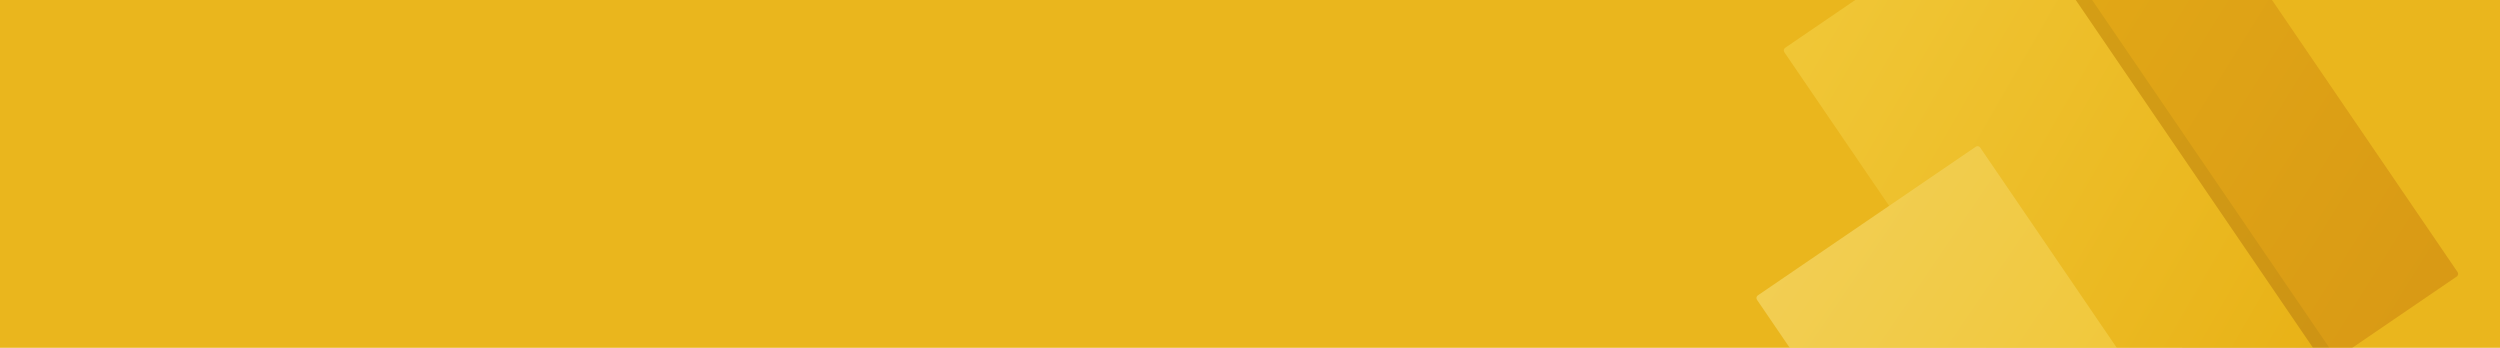 <?xml version="1.0" encoding="UTF-8"?>
<svg width="1725" height="240" viewBox="0 0 1725 240" fill="none" x="1725" y="240"
    xmlns="http://www.w3.org/2000/svg">
    <g clip-path="url(#bvclip0_12474_62027)">
        <rect width="1725" height="240" fill="#EAB61D" />
        <g opacity="0.5" clip-path="url(#bvclip1_12474_62027)">
            <path
                d="M1404.09 -239.85L1695.74 187.74C1696.42 188.747 1696.16 190.12 1695.16 190.807L1542.97 294.612L1250.08 -134.801C1249.39 -135.808 1249.65 -137.181 1250.65 -137.868L1401.02 -240.43C1402.03 -241.116 1403.4 -240.857 1404.09 -239.85Z"
                fill="url(#bvpaint0_linear_12474_62027)" />
            <path opacity="0.5"
                d="M1612.27 247.34L1409.18 -50.418C1399.51 -64.595 1380.18 -68.248 1366 -58.579L1322.37 -28.815L1332.87 -13.414L1376.51 -43.178C1382.18 -47.045 1389.91 -45.584 1393.78 -39.913L1596.87 257.845L1612.27 247.34Z"
                fill="black" fill-opacity="0.25" />
            <path
                d="M1385.2 -69.028L1604.57 252.592L1450.56 357.641L1231.19 36.026C1230.51 35.025 1230.77 33.66 1231.77 32.978L1382.16 -69.602C1383.16 -70.283 1384.52 -70.026 1385.2 -69.028Z"
                fill="url(#bvpaint1_linear_12474_62027)" />
            <path
                d="M1212.32 206.864L1356.92 418.858C1357.6 419.859 1358.96 420.117 1359.96 419.434L1512.17 315.621L1366.33 101.811C1365.65 100.812 1364.29 100.555 1363.29 101.236L1212.9 203.816C1211.9 204.499 1211.64 205.863 1212.32 206.864Z"
                fill="url(#bvpaint2_linear_12474_62027)" />
        </g>
    </g>
    <defs>
        <linearGradient id="bvpaint0_linear_12474_62027" x1="1223.16" y1="-119.116" x2="1684.98"
            y2="168.763" gradientUnits="userSpaceOnUse">
            <stop stop-color="#E6AD10" />
            <stop offset="1" stop-color="#C87E0E" />
        </linearGradient>
        <linearGradient id="bvpaint1_linear_12474_62027" x1="1229.95" y1="34.222" x2="1599.62"
            y2="247.686" gradientUnits="userSpaceOnUse">
            <stop stop-color="#F6D751" />
            <stop offset="1" stop-color="#E6AD10" />
        </linearGradient>
        <linearGradient id="bvpaint2_linear_12474_62027" x1="1211.07" y1="205.061" x2="1440.16"
            y2="360.793" gradientUnits="userSpaceOnUse">
            <stop stop-color="#F9E589" />
            <stop offset="1" stop-color="#F6D751" />
        </linearGradient>
        <clipPath id="bvclip0_12474_62027">
            <rect width="1725" height="240" fill="white" />
        </clipPath>
        <clipPath id="bvclip1_12474_62027">
            <rect width="596.568" height="596.568" fill="white"
                transform="translate(966 11.156) rotate(-34.297)" />
        </clipPath>
    </defs>
</svg>
